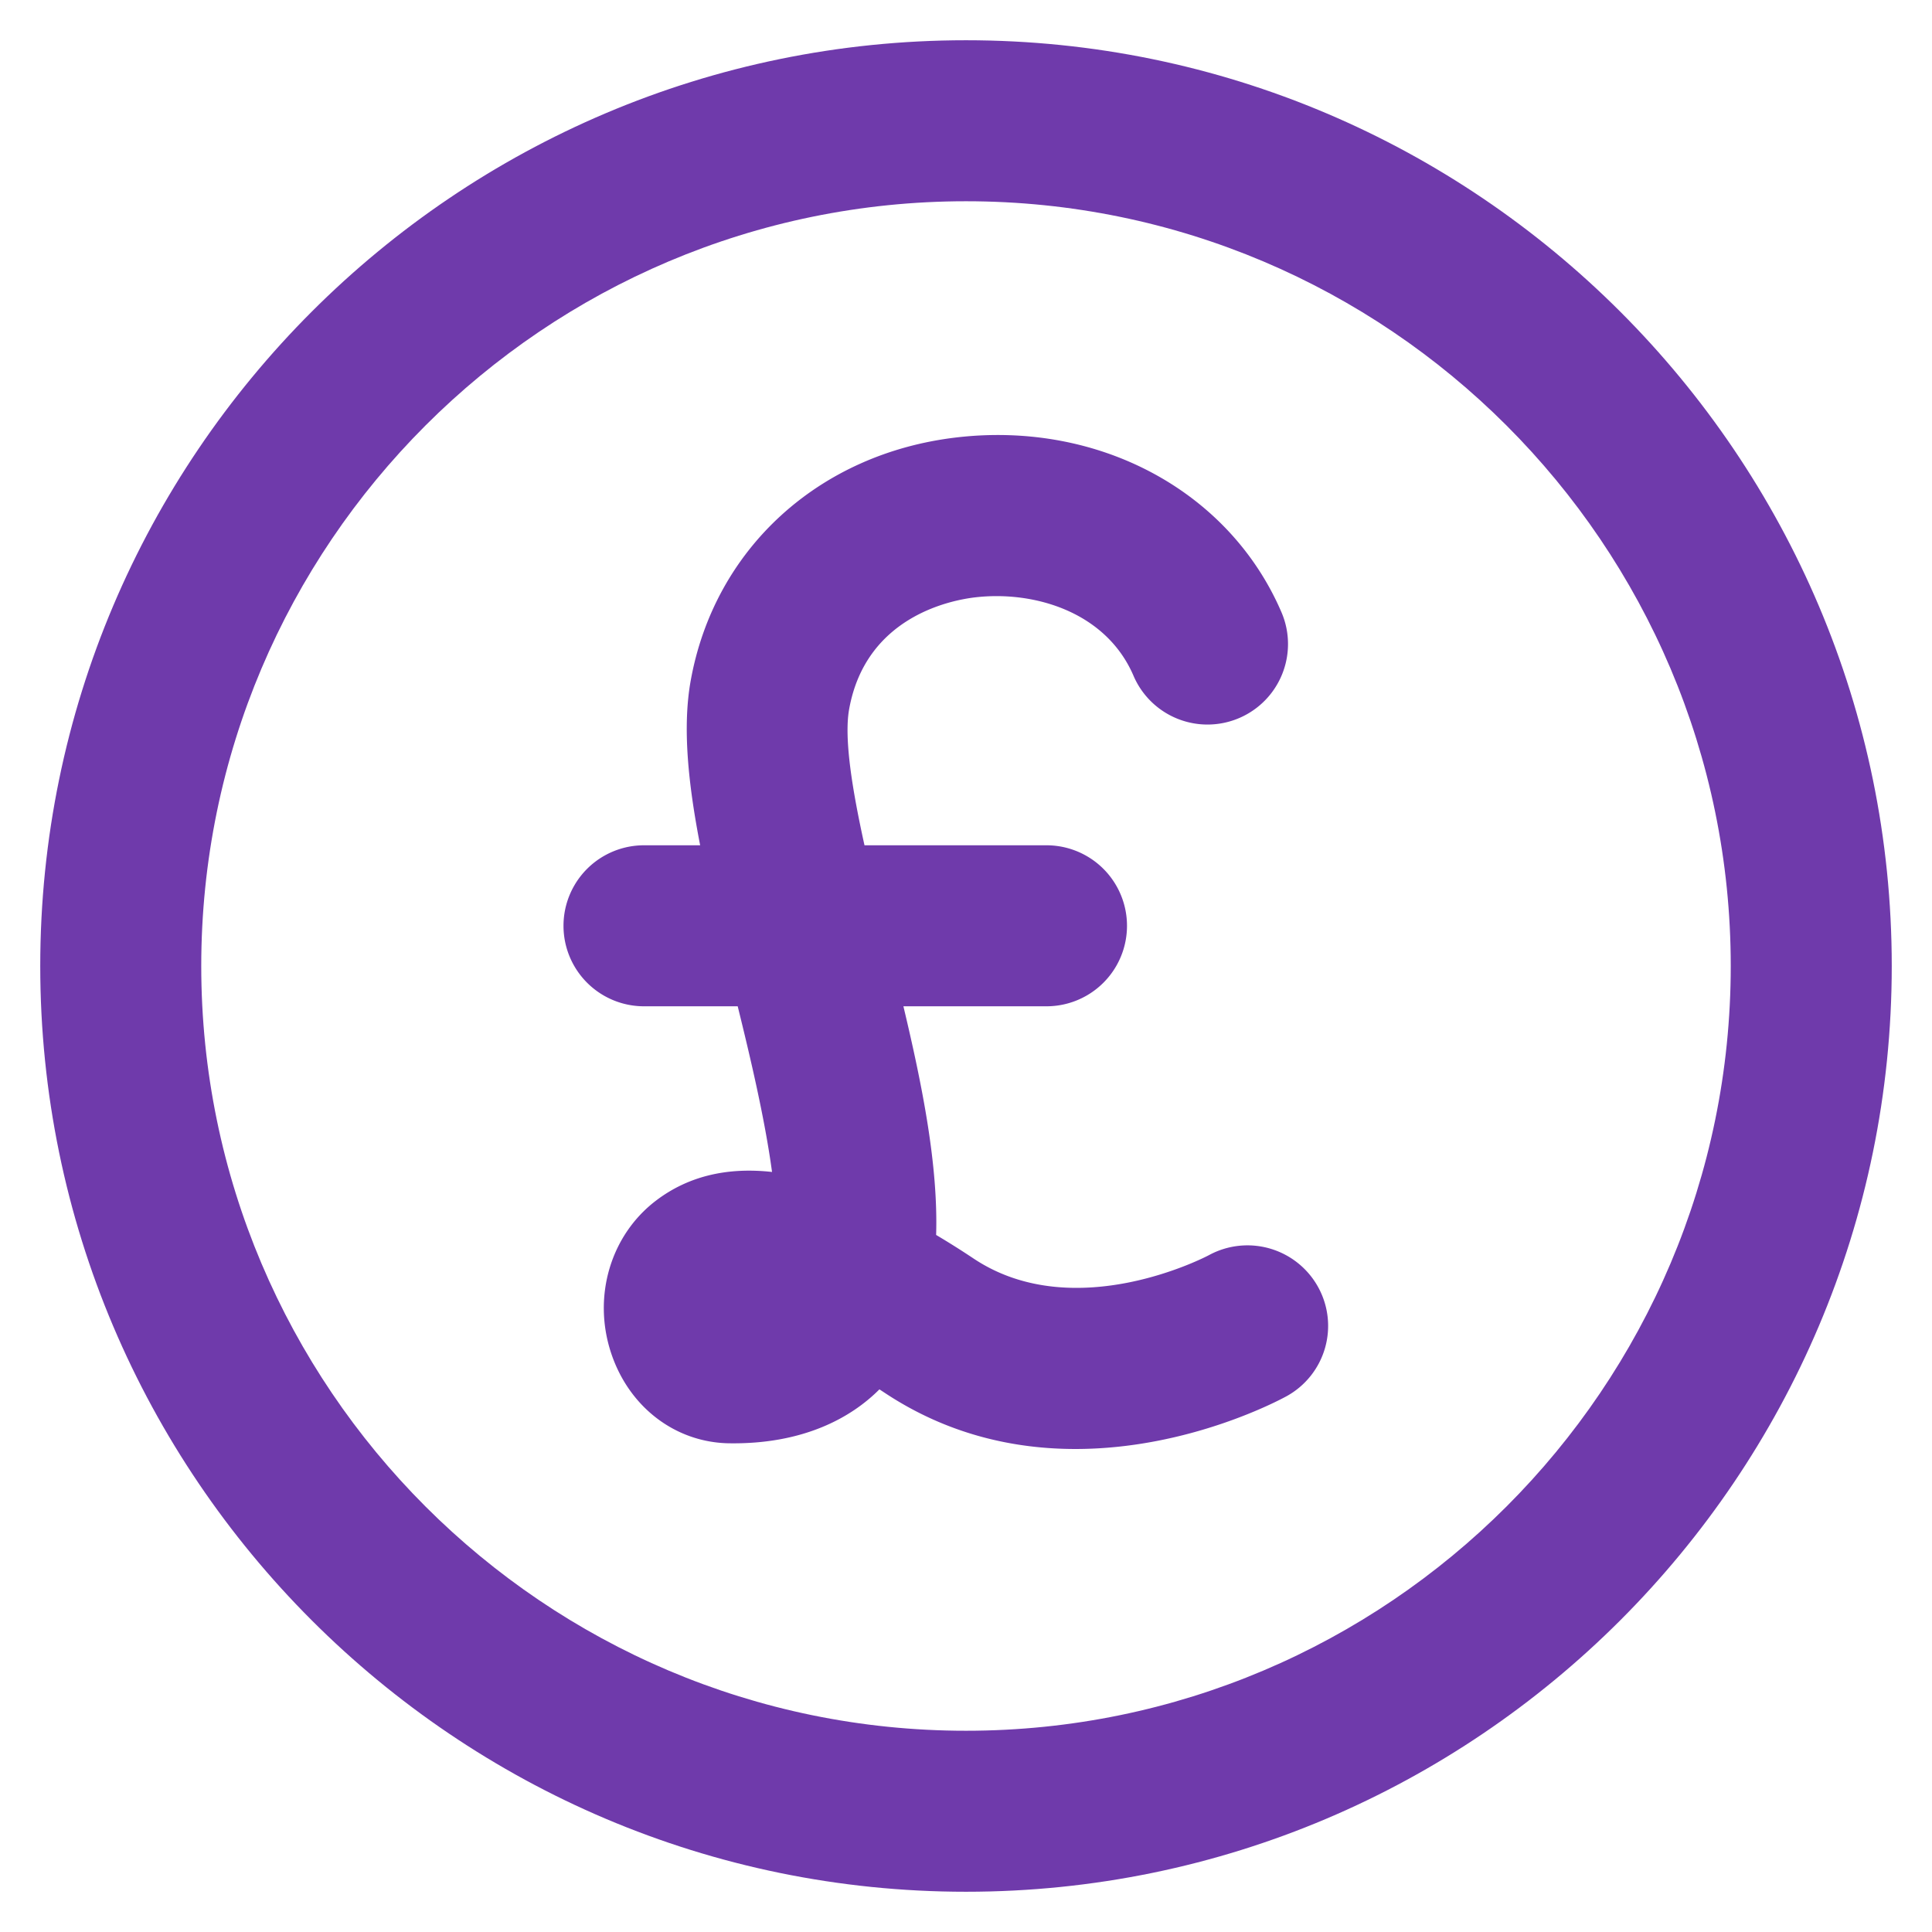 <svg fill="#6F3AAB" xmlns="http://www.w3.org/2000/svg" viewBox="0 0 48 48"><path d="M24 1C11.318 1 1 11.318 1 24s10.318 23 23 23 23-10.318 23-23S36.682 1 24 1zm0 42C13.523 43 5 34.477 5 24S13.523 5 24 5s19 8.523 19 19-8.523 19-19 19z"/><path d="M30.039 31.182c-.032.018-3.328 1.764-5.846.089-.318-.212-.63-.408-.935-.589.052-1.722-.338-3.689-.813-5.681H26a2 2 0 000-4h-4.522c-.306-1.388-.511-2.656-.382-3.378.411-2.295 2.508-2.71 3.141-2.783 1.47-.168 3.247.37 3.925 1.95a2 2 0 003.676-1.578c-1.291-3.004-4.523-4.752-8.057-4.346-3.436.395-6.035 2.77-6.622 6.052-.207 1.158-.06 2.557.236 4.083H16a2 2 0 000 4h2.328c.313 1.267.676 2.803.853 4.116-1.129-.125-2.091.111-2.879.709-1.127.855-1.58 2.37-1.126 3.769.437 1.347 1.584 2.235 2.921 2.263 1.868.032 3.061-.645 3.752-1.34l.128.084c1.581 1.05 3.24 1.398 4.742 1.398 2.833 0 5.108-1.236 5.252-1.315a1.995 1.995 0 00.778-2.707 2.005 2.005 0 00-2.71-.796z"/></svg>
